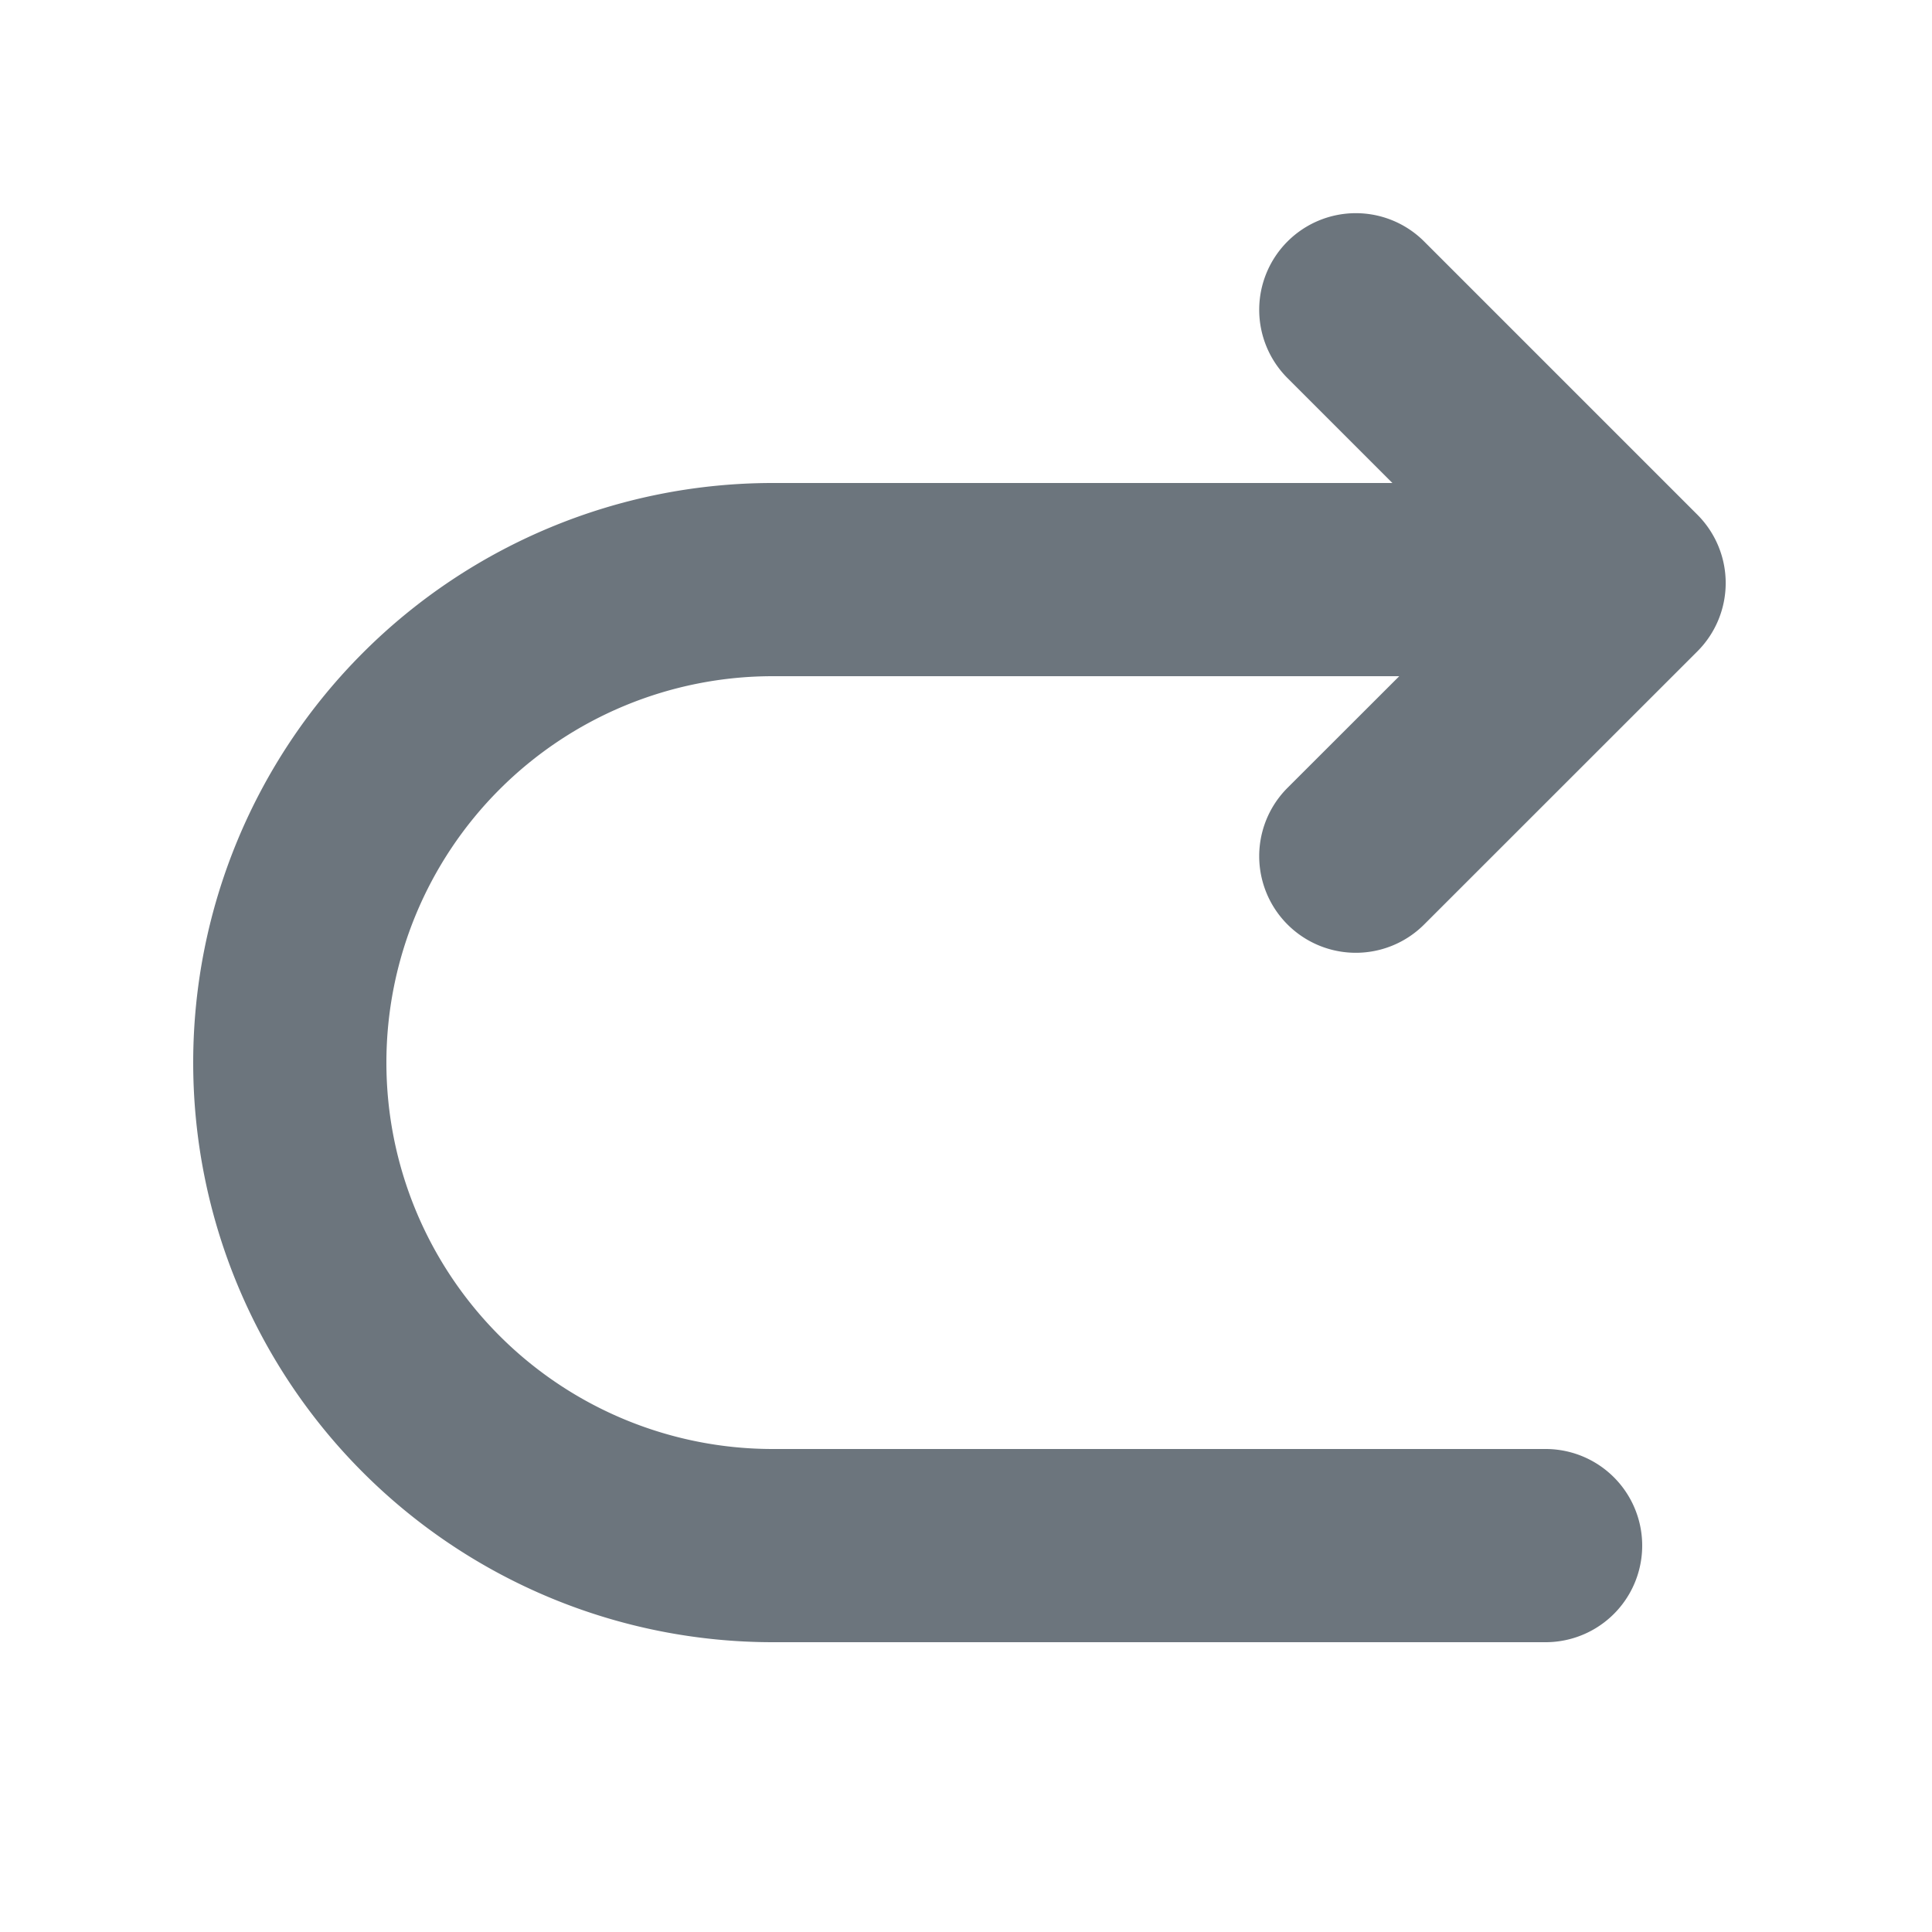 <?xml version="1.0" standalone="no"?><!DOCTYPE svg PUBLIC "-//W3C//DTD SVG 1.1//EN" "http://www.w3.org/Graphics/SVG/1.1/DTD/svg11.dtd"><svg t="1579063351837" class="icon" viewBox="0 0 1024 1024" version="1.1" xmlns="http://www.w3.org/2000/svg" p-id="1393" xmlns:xlink="http://www.w3.org/1999/xlink" width="64" height="64"><defs><style type="text/css"></style></defs><path d="M737.997 256l-55.603-55.603A51.2 51.2 0 1 1 754.842 128l144.794 144.794a51.2 51.2 0 0 1 0 72.448L754.842 489.984a51.2 51.2 0 0 1-72.448-72.397L741.632 358.4H409.6a204.8 204.8 0 1 0 0 409.6h409.6a51.2 51.2 0 0 1 0 102.4H409.6A307.2 307.2 0 1 1 409.6 256h328.397z" fill="#6c757d" p-id="1394"></path></svg>
